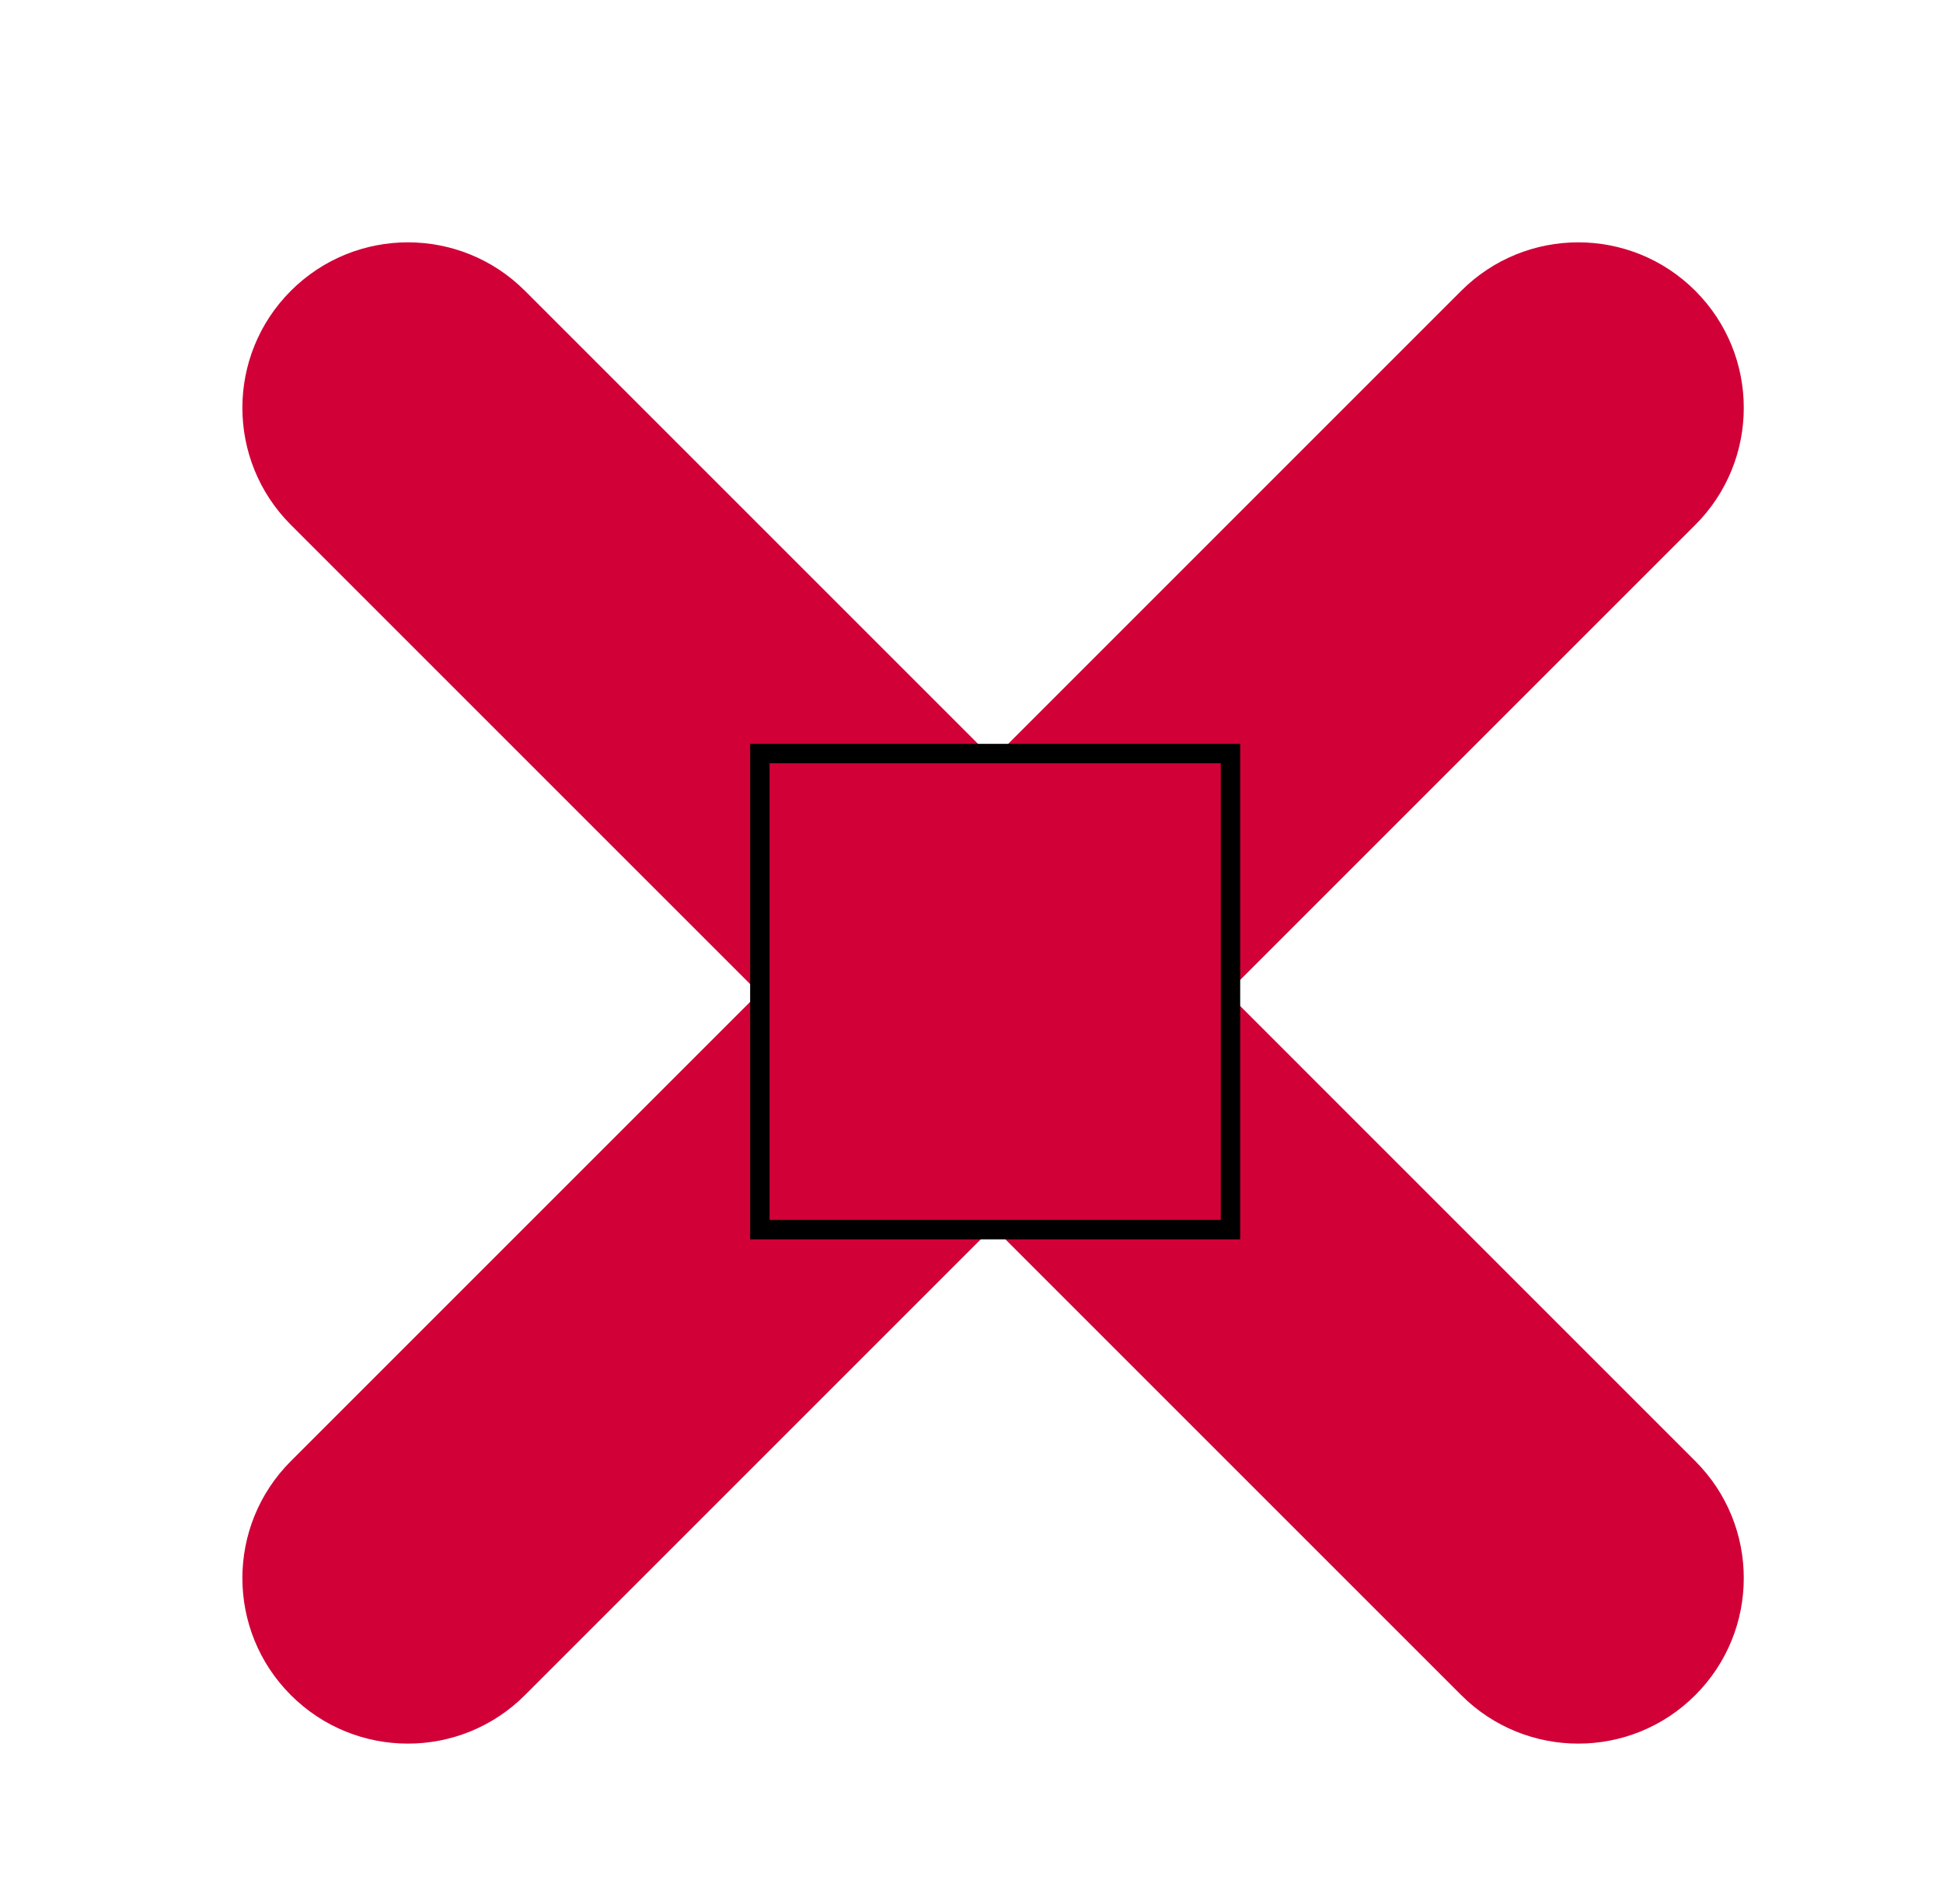 <svg width="150" height="147" xmlns="http://www.w3.org/2000/svg">
 <!-- Created with Method Draw - http://github.com/duopixel/Method-Draw/ -->

 <g>
  <title>Layer 1</title>
  <path id="svg_7" d="m117.392,201.739l123.477,139.999" opacity="0.5" stroke-width="1.5" stroke="#000" fill="#d10138"/>
 </g>
 <g>
  <title>background</title>
  <g stroke="null" display="none">
   <rect x="0" y="0" stroke="null" fill="url(#gridpattern)" stroke-width="0" height="162.31" width="160.4"/>
  </g>
  <g id="svg_10">
   <path id="svg_11" d="m40.525,22.452c0,0 90.352,90.354 90.352,90.354c4.991,4.989 4.991,13.076 0,18.068c-4.99,4.992 -13.08,4.992 -18.069,0c0,0 -90.353,-90.351 -90.353,-90.351c-4.991,-4.992 -4.991,-13.083 0,-18.071c4.99,-4.989 13.081,-4.989 18.07,0zm72.283,0c0,0 -90.353,90.354 -90.353,90.354c-4.991,4.989 -4.991,13.076 0,18.068c4.99,4.992 13.081,4.992 18.07,0c0,0 90.352,-90.351 90.352,-90.351c4.991,-4.992 4.991,-13.083 0,-18.071c-4.99,-4.989 -13.08,-4.989 -18.069,0z" fill="#d10138" fill-rule="evenodd"/>
  </g>
  <rect stroke="null" id="svg_14" height="36.754" width="36.332" y="58.18" x="58.661" stroke-width="1.5" fill="#d10138"/>
 </g>
</svg>
